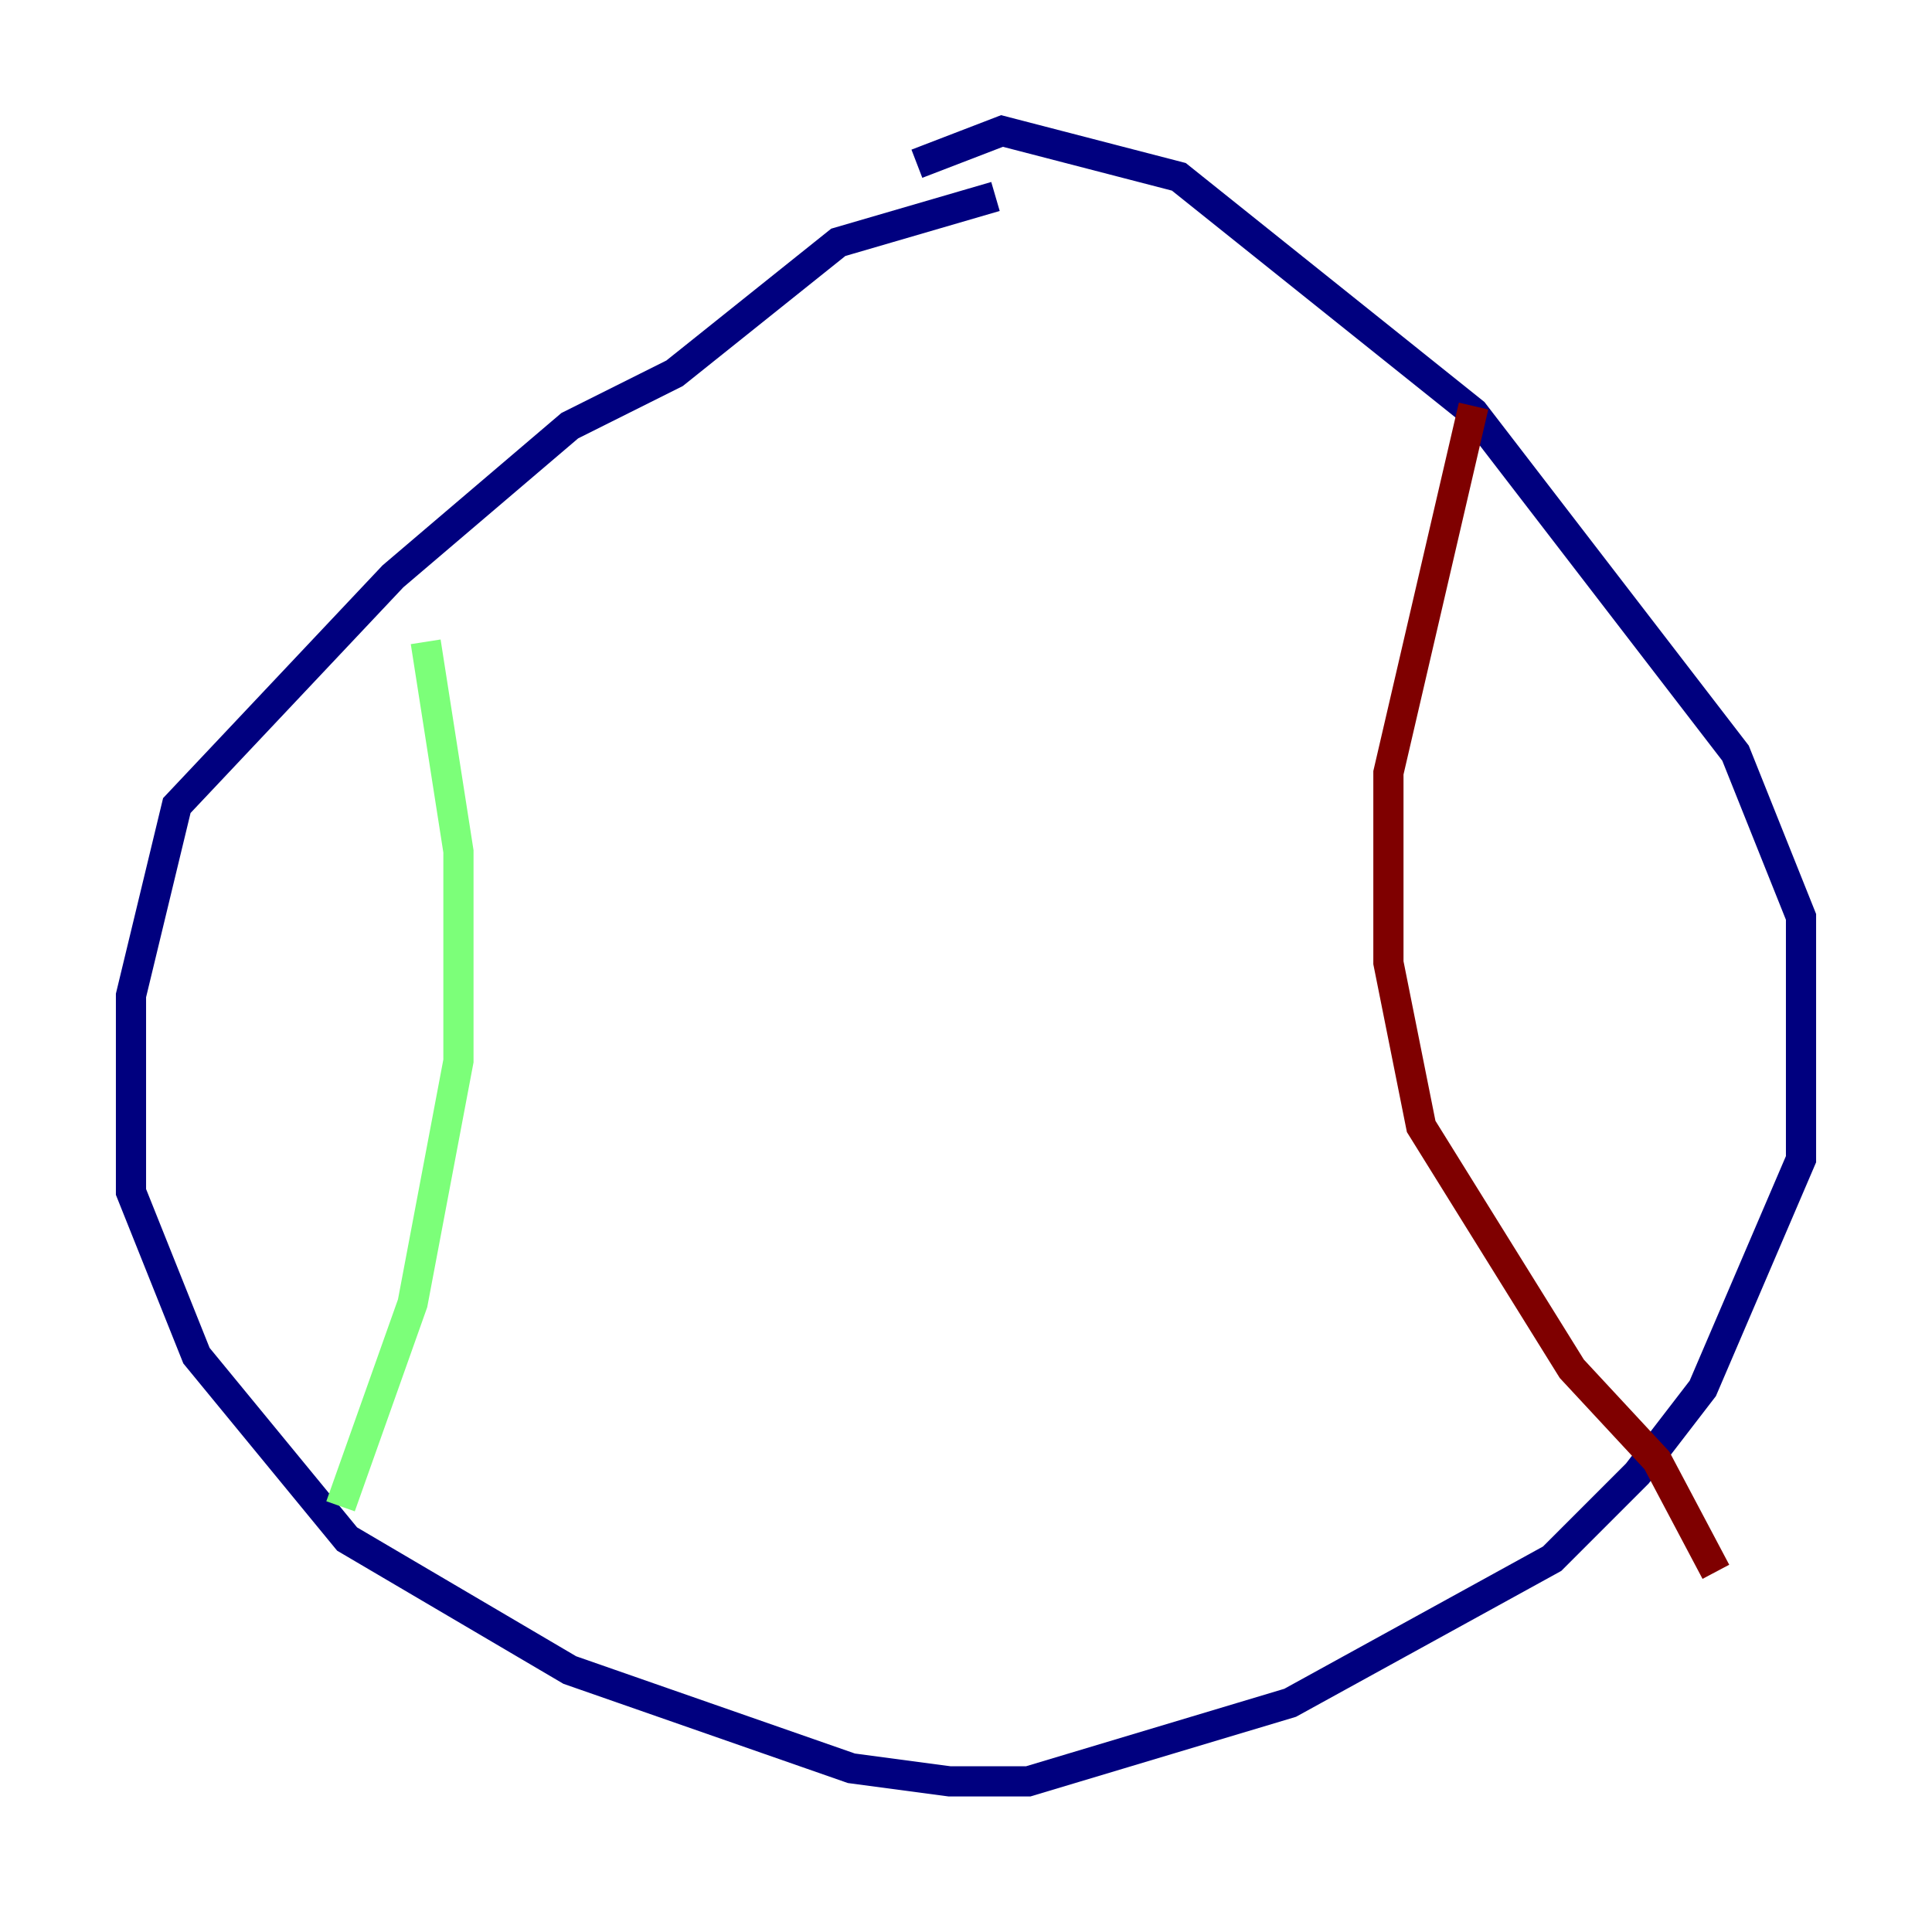 <?xml version="1.0" encoding="utf-8" ?>
<svg baseProfile="tiny" height="128" version="1.2" viewBox="0,0,128,128" width="128" xmlns="http://www.w3.org/2000/svg" xmlns:ev="http://www.w3.org/2001/xml-events" xmlns:xlink="http://www.w3.org/1999/xlink"><defs /><polyline fill="none" points="65.953,13.017 55.539,16.054 44.691,24.732 37.749,28.203 26.034,38.183 11.715,53.37 8.678,65.953 8.678,78.969 13.017,89.817 22.997,101.966 37.749,110.644 56.407,117.153 62.915,118.02 68.122,118.02 85.478,112.814 102.834,103.268 108.475,97.627 112.814,91.986 119.322,76.8 119.322,60.746 114.983,49.898 97.627,27.336 78.102,11.715 66.386,8.678 60.746,10.848" stroke="#00007f" stroke-width="2" /><polyline fill="none" points="28.203,42.522 30.373,56.407 30.373,70.291 27.336,86.346 22.563,99.797" stroke="#7cff79" stroke-width="2" /><polyline fill="none" points="97.627,26.902 91.986,51.2 91.986,63.783 94.156,74.63 104.136,90.685 109.776,96.759 113.681,104.136" stroke="#7f0000" stroke-width="2" /></svg>